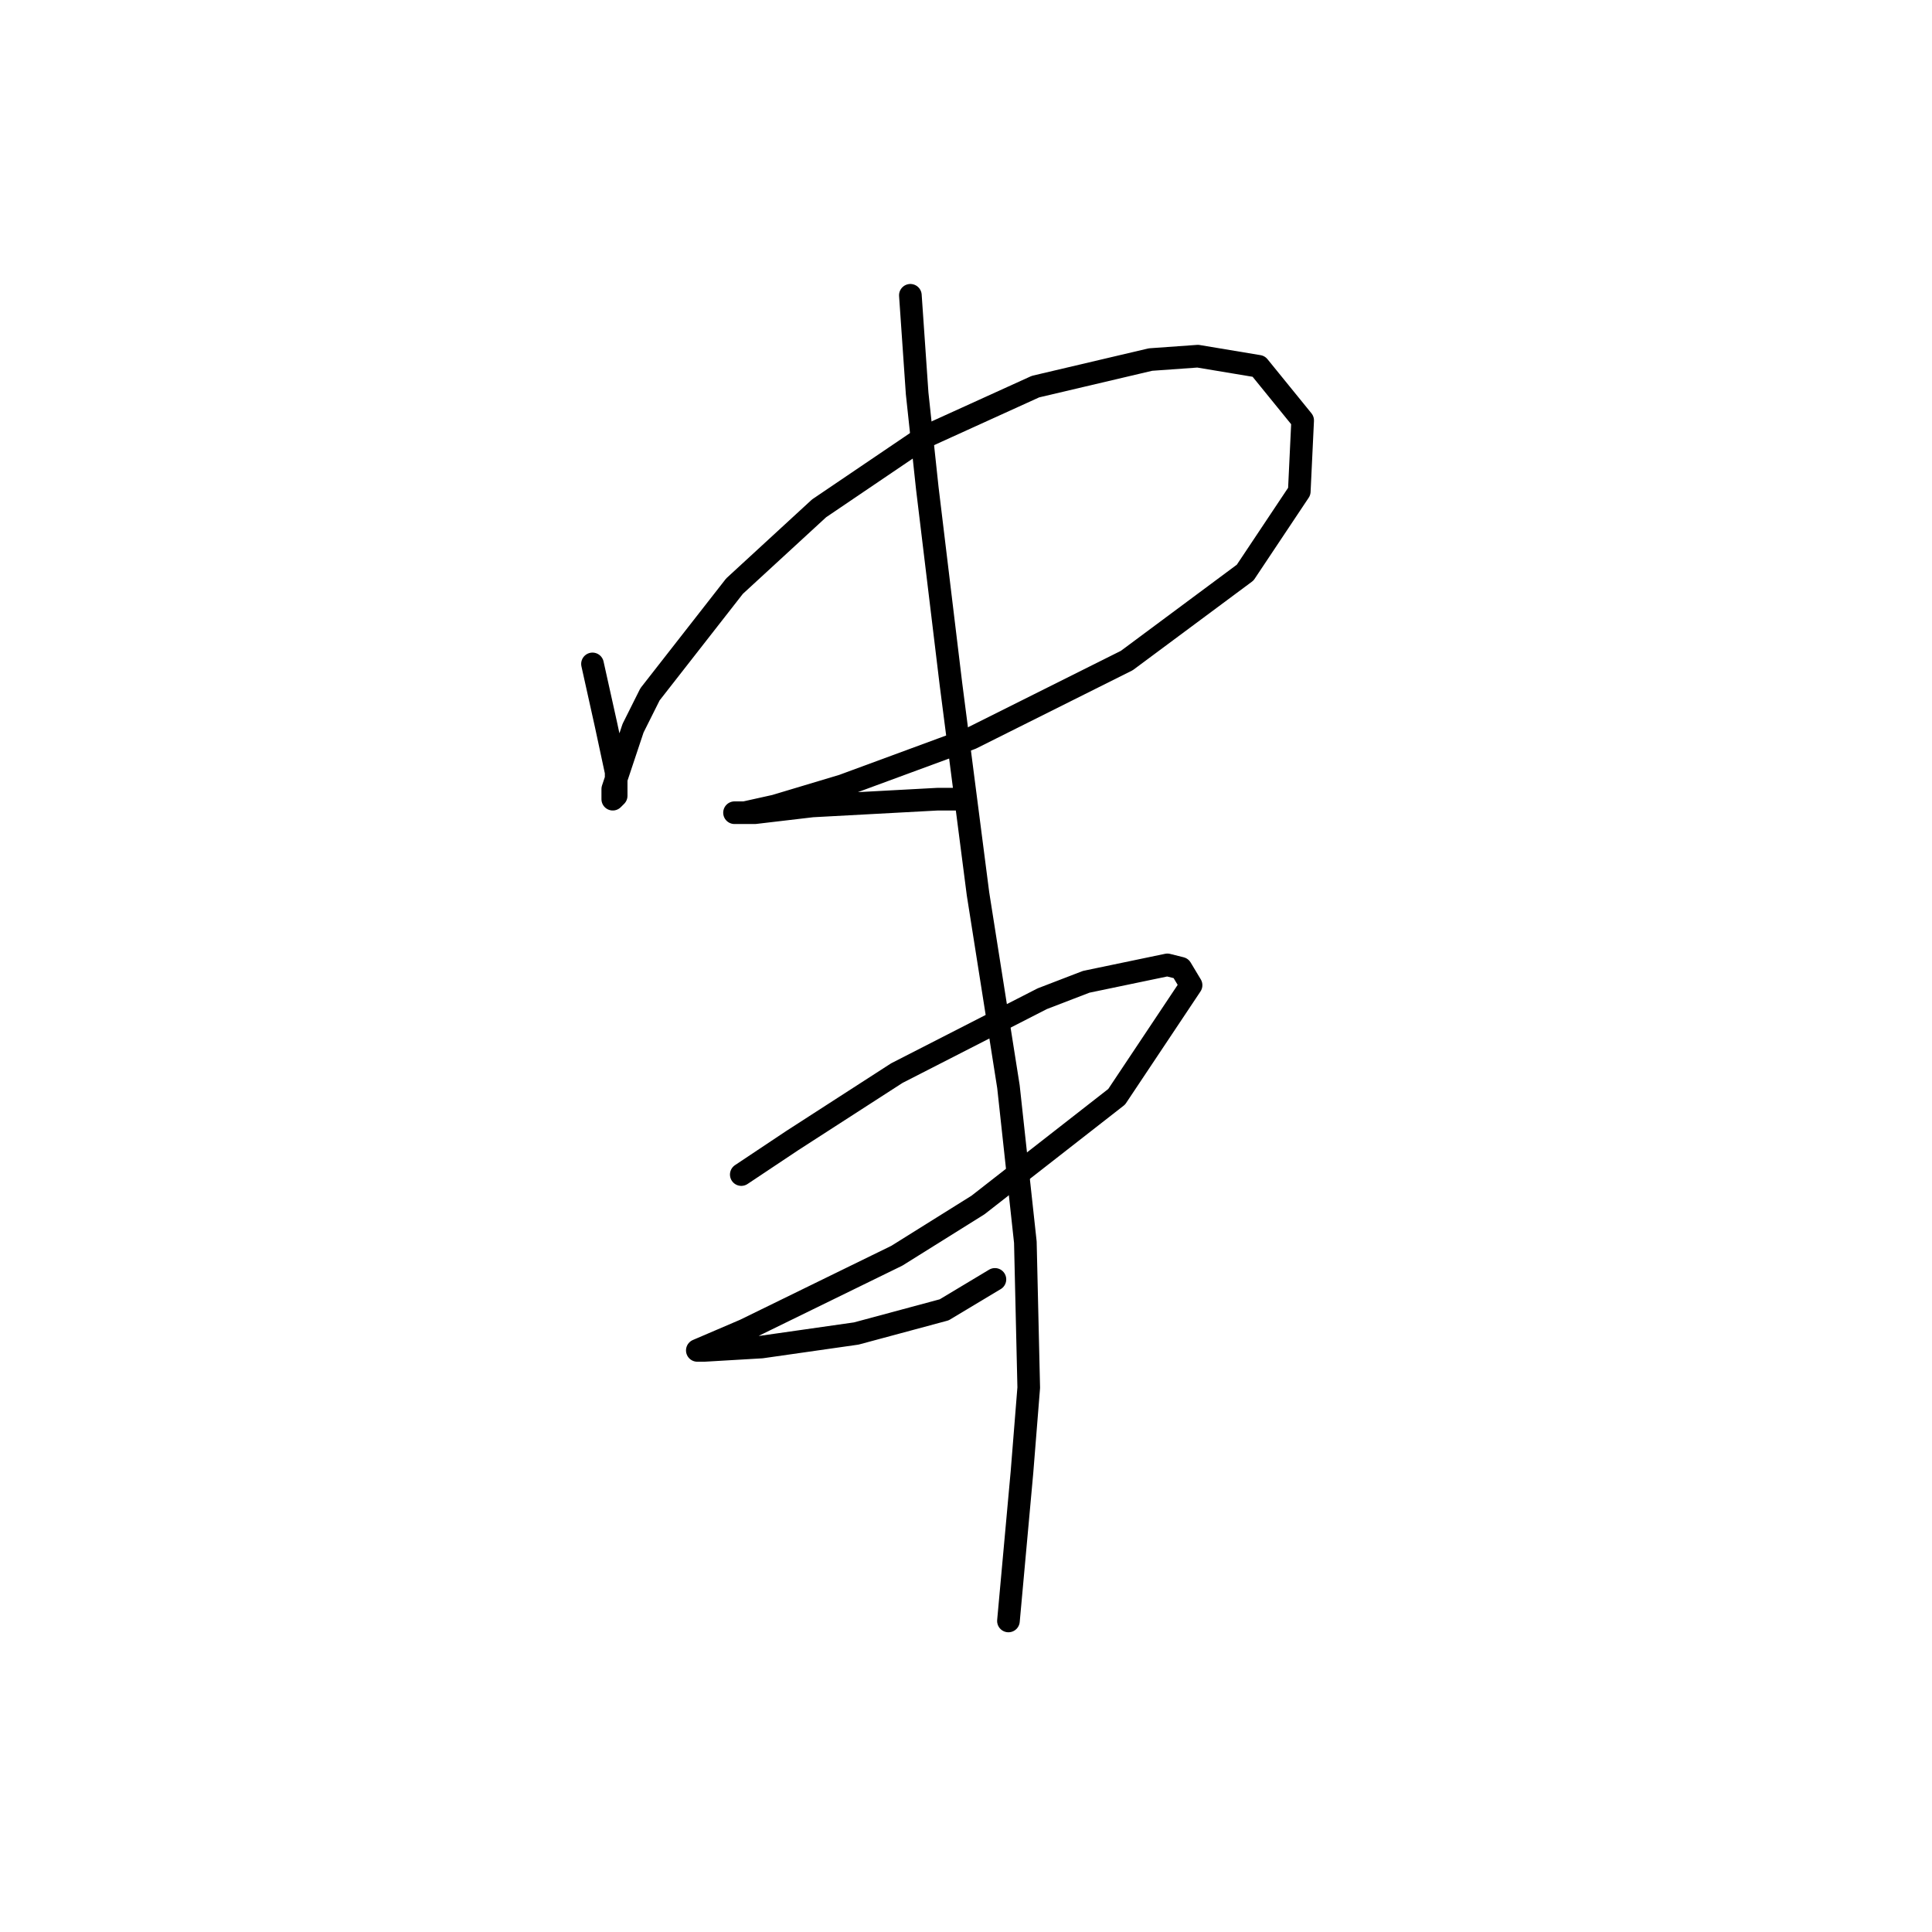 <?xml version="1.0" standalone="no"?>
    <svg width="256" height="256" xmlns="http://www.w3.org/2000/svg" version="1.1">
    <polyline stroke="black" stroke-width="3" stroke-linecap="round" fill="transparent" stroke-linejoin="round" points="78.508 87.972 80.3 96.038 81.645 102.311 81.645 105.448 81.196 105.896 81.196 104.552 83.885 96.486 86.126 92.005 97.328 77.666 108.531 67.359 122.422 57.949 137.209 51.228 152.445 47.643 158.718 47.195 166.784 48.539 172.609 55.709 172.161 65.119 164.991 75.873 149.308 87.524 128.695 97.83 111.667 104.104 102.705 106.792 98.672 107.688 97.776 107.688 97.328 107.688 100.017 107.688 107.634 106.792 124.214 105.896 127.799 105.896 127.799 105.896 " />
        <polyline stroke="black" stroke-width="3" stroke-linecap="round" fill="transparent" stroke-linejoin="round" points="98.224 155.635 104.946 151.154 118.837 142.192 138.105 132.334 143.931 130.093 154.685 127.853 156.477 128.301 157.822 130.542 147.963 145.329 129.591 159.668 118.837 166.39 98.672 176.248 95.536 177.592 92.399 178.936 93.295 178.936 100.913 178.488 113.46 176.696 125.11 173.559 131.832 169.526 131.832 169.526 " />
        <polyline stroke="black" stroke-width="3" stroke-linecap="round" fill="transparent" stroke-linejoin="round" points="120.629 39.129 121.526 52.124 122.87 64.671 126.007 90.661 127.799 104.552 129.591 118.443 133.624 143.985 135.865 164.597 136.313 183.866 135.417 195.068 133.624 214.785 133.624 214.785 " />
        </svg>